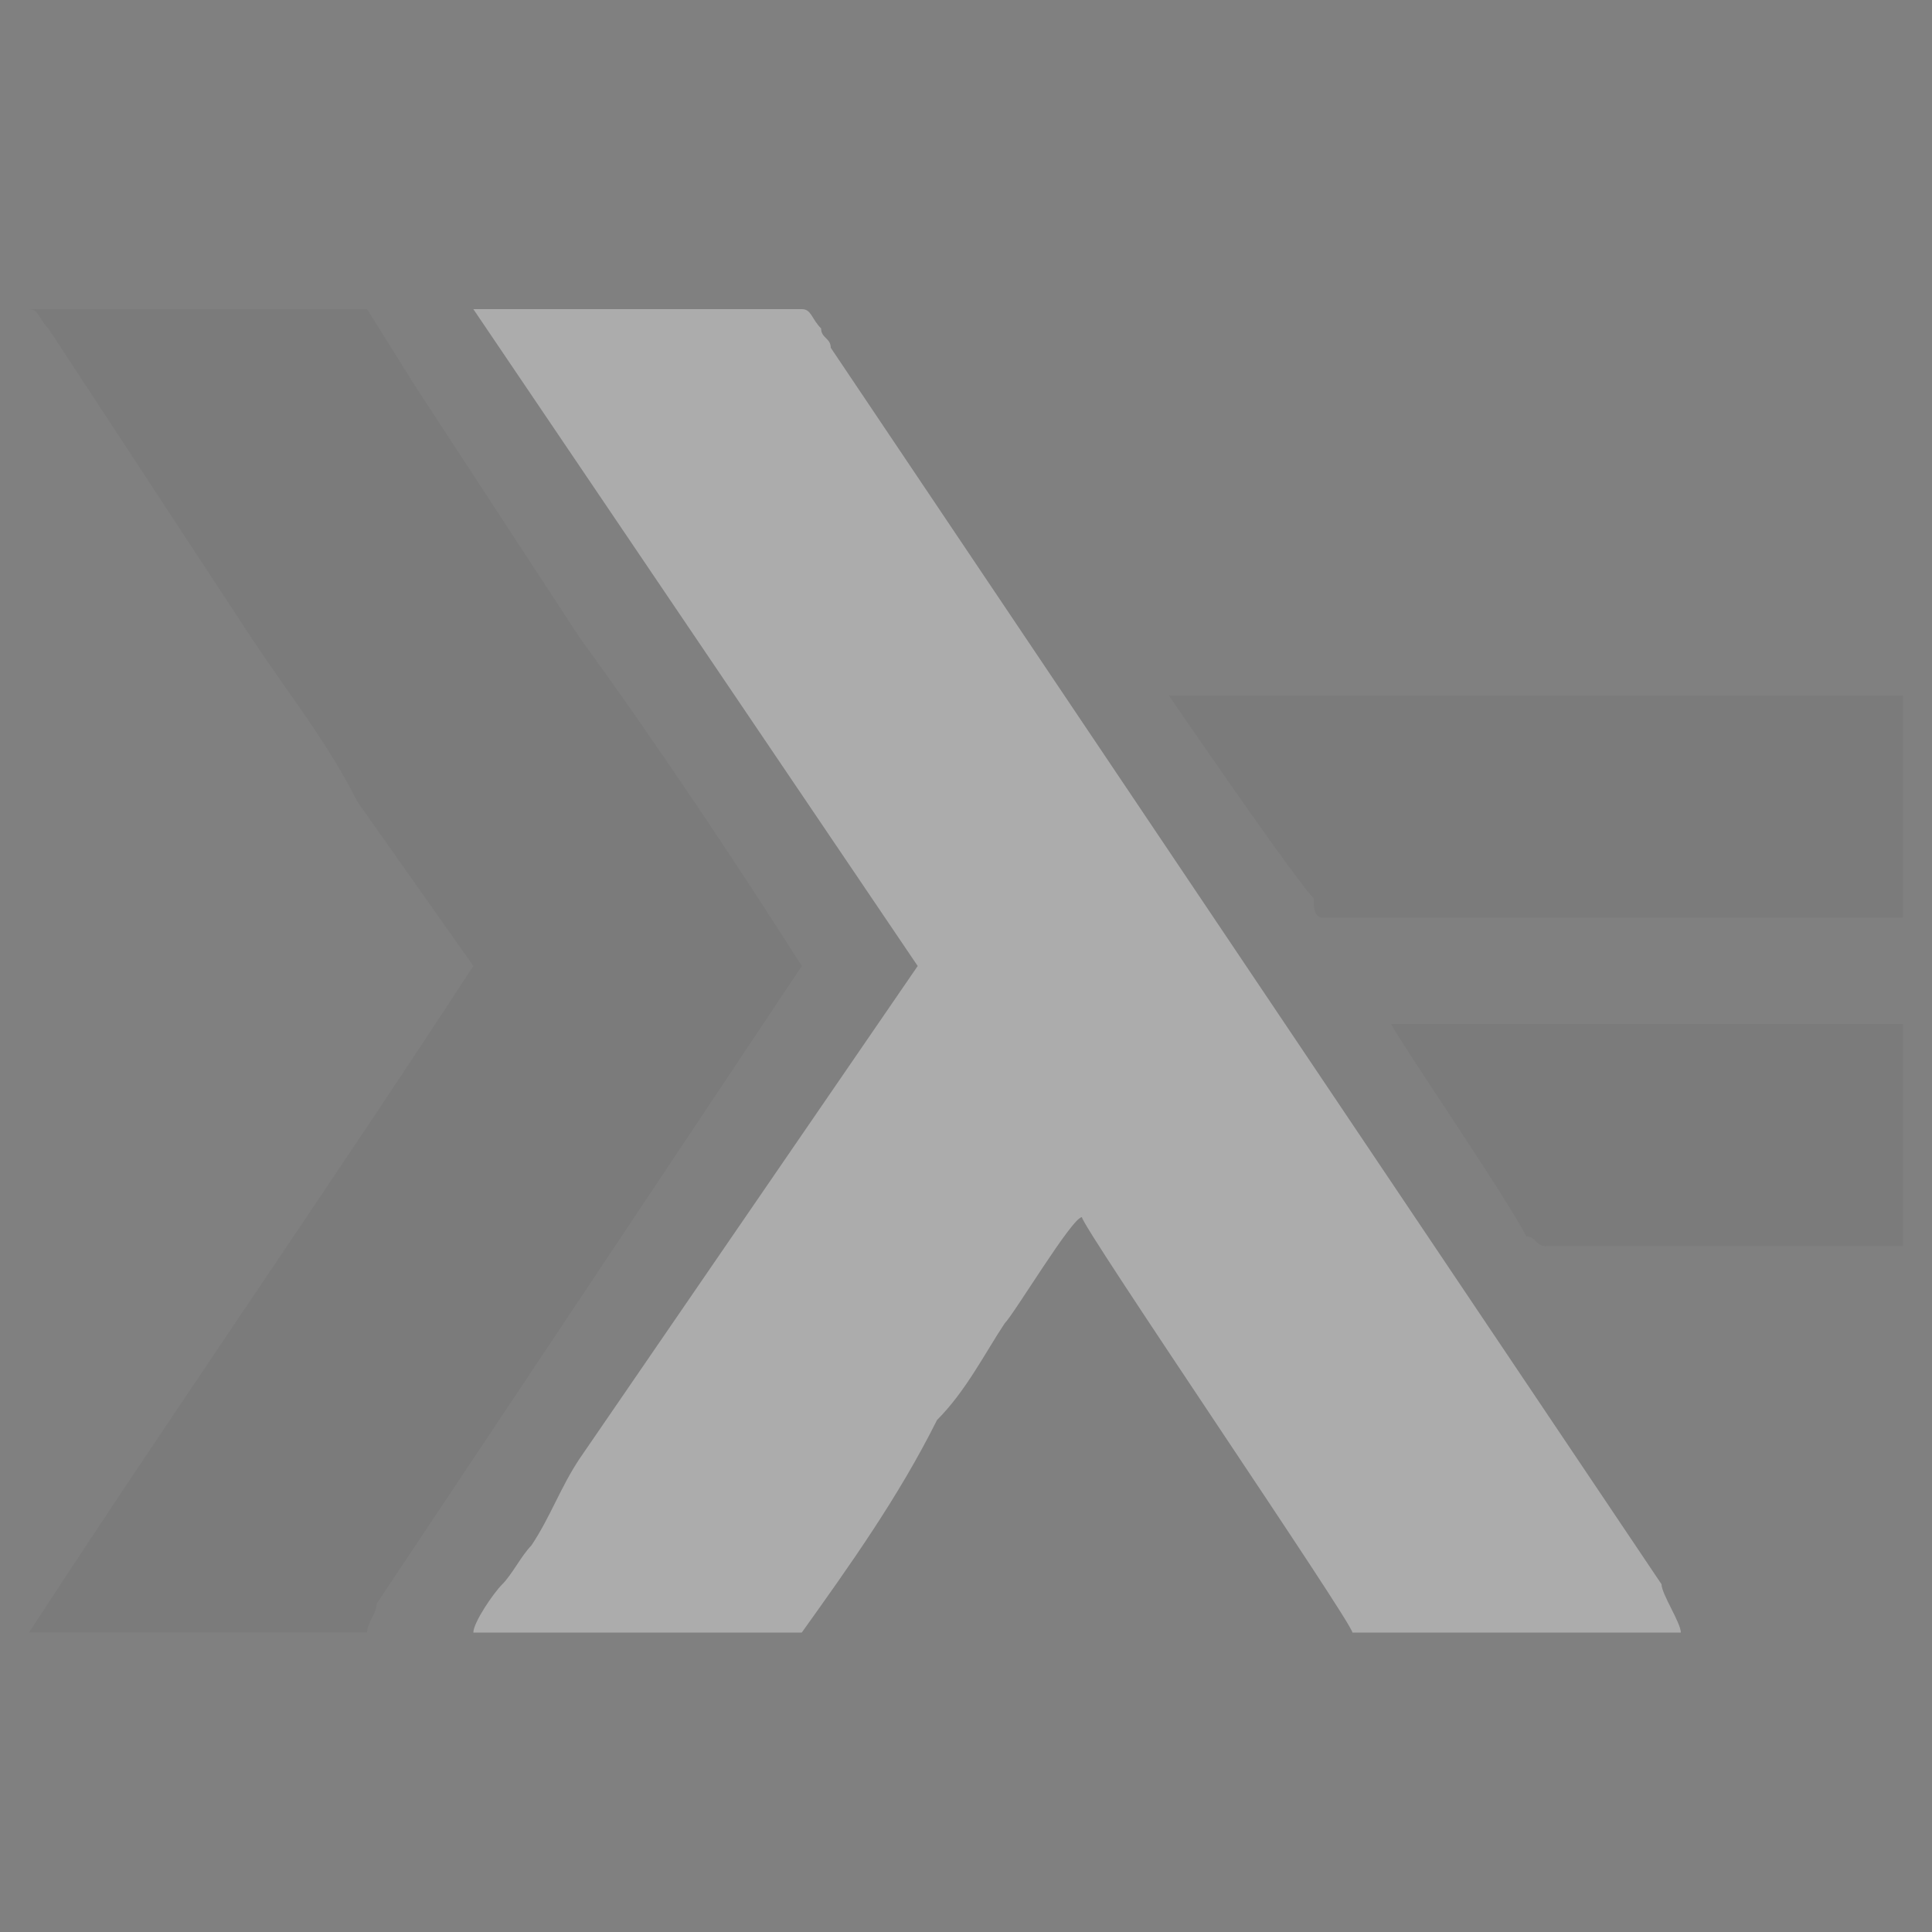 <?xml version="1.0" encoding="UTF-8"?>
<!DOCTYPE svg PUBLIC "-//W3C//DTD SVG 1.1//EN" "http://www.w3.org/Graphics/SVG/1.1/DTD/svg11.dtd">
<!-- Creator: CorelDRAW X7 -->
<svg xmlns="http://www.w3.org/2000/svg" xml:space="preserve" width="200px" height="200px" version="1.1" style="shape-rendering:geometricPrecision; text-rendering:geometricPrecision; image-rendering:optimizeQuality; fill-rule:evenodd; clip-rule:evenodd"
viewBox="0 0 200 200"
 xmlns:xlink="http://www.w3.org/1999/xlink">
 <rect x="0" y="0" width="200" height="200" fill="#808080" stroke="none"/>
 <defs>
  <style type="text/css">
   <![CDATA[
    .fil0 {fill:none}
    .fil18 {fill:#27324B}
    .fil11 {fill:#2875C3}
    .fil6 {fill:#2FB9DA}
    .fil7 {fill:#378AB8}
    .fil13 {fill:#BF1A03}
    .fil8 {fill:#DD4C39}
    .fil10 {fill:#EC948D}
    .fil3 {fill:#ED710B}
    .fil1 {fill:#F18803}
    .fil12 {fill:#FDFEFC}
    .fil9 {fill:#FDFEFE}
    .fil14 {fill:#FFFDFD}
    .fil2 {fill:#FFFFFE}
    .fil5 {fill:#7B7B7B}
    .fil4 {fill:#ACACAC}
    .fil16 {fill:url(#id0)}
    .fil17 {fill:url(#id1)}
    .fil15 {fill:url(#id2)}
   ]]>
  </style>
  <linearGradient id="id0" gradientUnits="userSpaceOnUse" x1="676.621" y1="335.834" x2="737.312" y2="274.496">
   <stop offset="0" style="stop-opacity:1; stop-color:#0095D5"/>
   <stop offset="0.369" style="stop-opacity:1; stop-color:#4082DC"/>
   <stop offset="1" style="stop-opacity:1; stop-color:#806EE3"/>
  </linearGradient>
  <linearGradient id="id1" gradientUnits="userSpaceOnUse" x1="677.823" y1="327.261" x2="736.201" y2="226.149">
   <stop offset="0" style="stop-opacity:1; stop-color:#C657BC"/>
   <stop offset="0.361" style="stop-opacity:1; stop-color:#DF7063"/>
   <stop offset="1" style="stop-opacity:1; stop-color:#F88909"/>
  </linearGradient>
  <linearGradient id="id2" gradientUnits="userSpaceOnUse" x1="657.389" y1="270.378" x2="699.184" y2="228.713">
   <stop offset="0" style="stop-opacity:1; stop-color:#0095D5"/>
   <stop offset="1" style="stop-opacity:1; stop-color:#806EE3"/>
  </linearGradient>
 </defs>
 <g id="Capa_x0020_1">
  <rect class="fil0" width="200" height="200"/>
  <g id="_348274720">
   <path class="fil1" d="M258 -50c10,-5 16,-26 20,-29 14,-11 19,21 27,20 3,0 7,-12 10,-18 4,-9 14,-3 18,2 3,4 7,14 9,19l5 9c2,2 24,15 30,2 3,-7 1,-17 7,-21 8,-5 17,0 17,0 4,1 8,-2 19,3 5,2 5,4 7,8l0 -2 1 4 29 0c0,0 0,2 0,2 0,2 0,1 1,2l0 -56c0,-9 -5,-17 -13,-22 -4,-2 -6,-3 -9,-3l-10 0 -135 0 -8 0c-9,0 -17,2 -23,14 -2,2 -2,5 -2,8l0 12c0,16 0,31 0,46z"/>
   <path class="fil2" d="M258 -50l0 53c3,-5 8,-11 10,-16 3,-11 8,-5 12,-2 7,5 24,7 32,8 -2,3 -3,4 -5,10 -2,5 -3,8 -5,11 -4,6 -1,7 -3,14 -2,4 -3,9 -4,14l7 0c1,-7 1,-11 4,-16 1,-3 3,-4 4,-6 1,-3 2,-5 3,-8 2,-5 12,-24 19,-22 3,0 9,7 11,9 5,7 6,17 8,23 1,3 9,12 10,22l6 0c0,-3 -3,-9 -4,-13 -2,-6 -1,-12 -3,-15 -6,-8 -7,-20 -7,-30 8,-2 16,1 26,-2 20,-5 21,-26 25,-29 2,-2 6,-2 10,-3 8,-3 4,-2 11,-1l2 -6c-2,-4 -2,-6 -7,-8 -11,-5 -15,-2 -19,-3 0,0 -9,-5 -17,0 -6,4 -4,14 -7,21 -6,13 -28,0 -30,-2l-5 -9c-2,-5 -6,-15 -9,-19 -4,-5 -14,-11 -18,-2 -3,6 -7,18 -10,18 -8,1 -13,-31 -27,-20 -4,3 -10,24 -20,29z"/>
   <path class="fil3" d="M427 -55l-2 6c-7,-1 -3,-2 -11,1 -4,1 -8,1 -10,3 -4,3 -5,24 -25,29 -10,3 -18,0 -26,2 0,10 1,22 7,30 2,3 1,9 3,15 1,4 4,10 4,13l10 -3c9,-2 25,-2 35,-2 10,0 15,2 22,3 6,2 2,2 11,2 4,0 8,0 13,0l0 -93c-1,-1 -1,0 -1,-2 0,0 0,-2 0,-2l-29 0 -1 -4 0 2z"/>
   <path class="fil3" d="M258 38c0,1 3,2 12,4 3,0 5,0 8,1 5,1 3,1 8,0 6,-1 7,0 9,-1 1,-5 2,-10 4,-14 2,-7 -1,-8 3,-14 2,-3 3,-6 5,-11 2,-6 3,-7 5,-10 -8,-1 -25,-3 -32,-8 -4,-3 -9,-9 -12,2 -2,5 -7,11 -10,16l0 35z"/>
   <path class="fil3" d="M302 42c3,-1 9,-2 14,-1 7,1 3,3 13,3 11,0 21,0 32,0 -1,-10 -9,-19 -10,-22 -2,-6 -3,-16 -8,-23 -2,-2 -8,-9 -11,-9 -7,-2 -17,17 -19,22 -1,3 -2,5 -3,8 -1,2 -3,3 -4,6 -3,5 -3,9 -4,16z"/>
  </g>
  <g id="_348273760">
   <path class="fil4" d="M95 100l-35 51c-2,3 -3,6 -5,9 -1,1 -2,3 -3,4 -1,1 -3,4 -3,5l34 0c5,-7 10,-14 14,-22 3,-3 5,-7 7,-10 1,-1 7,-11 8,-11 0,1 28,42 28,43l34 0c0,-1 -2,-4 -2,-5l-86 -128c0,-1 -1,-1 -1,-2 -1,-1 -1,-2 -2,-2l-34 0c0,0 46,68 46,68z"/>
   <path class="fil5" d="M3 169l35 0c0,-1 1,-2 1,-3l44 -66c-7,-11 -15,-23 -23,-34l-17 -26c0,0 -5,-8 -5,-8l-35 0c1,0 1,1 2,2l21 32c4,6 8,11 11,17l12 17c-15,23 -31,46 -46,69z"/>
   <path class="fil5" d="M137 95l60 0 0 -23 -76 0c0,0 13,19 15,21 0,1 0,2 1,2z"/>
   <path class="fil5" d="M160 129l37 0 0 -23 -53 0c1,2 12,18 14,22 1,0 1,1 2,1z"/>
  </g>
  <g id="_348274168">
   <path class="fil6" d="M684 -15c0,0 -2,2 -3,3 -9,9 -18,18 -28,28 0,0 0,1 0,2l0 30 6 -6c0,0 1,-1 1,-1l13 -13c1,-1 2,-2 3,-3 0,0 0,0 0,0 0,0 0,0 0,0l2 -2c0,0 0,0 1,0 0,0 0,0 0,0 0,0 0,0 0,0l2 -2c0,0 0,-1 0,-1 1,0 2,-1 2,-2l1 0c0,-1 0,-1 0,-1 2,-1 4,-4 6,-5 0,0 1,-1 2,-2l3 -3c1,0 1,-1 2,-2l4 -3c0,-1 0,-1 1,-1l2 -2c0,-1 0,-1 1,-1l0 -1c0,0 0,0 0,0 1,0 2,-1 2,-2 1,0 1,0 1,0l7 -7c0,0 0,-1 0,-1 1,0 2,-1 3,-2 0,-1 -1,-1 -1,-1 0,0 0,-1 0,-1l-1 0c-1,-1 -1,-1 -2,-2l-24 -24c-1,0 -2,-1 -2,-2l-4 -3c0,0 -1,-1 -2,-2 -1,-1 -4,-4 -5,-5 0,0 0,0 -1,-1l-2 -2c0,0 0,0 0,0l-3 -2c-1,-1 -1,-2 -2,-3 -1,0 -1,0 -1,0l-4 -4c0,-1 -1,-1 -1,-1 -1,-1 -1,-2 -2,-2 -1,-1 -1,-2 -2,-2 0,0 0,-1 -1,-1 0,0 0,0 0,0l-4 -4c0,0 -1,-1 -1,-1l0 29c0,2 0,2 0,3 0,0 1,0 1,1l10 10c0,0 0,0 0,0l8 7c0,0 0,1 0,1l3 2c0,0 0,1 0,1l5 4c0,1 0,1 0,1l3 3c1,0 1,1 1,1z"/>
   <path class="fil7" d="M585 -15c1,1 3,2 4,3l5 5c0,0 0,0 0,0l0 0c0,1 0,1 0,1 0,0 0,0 1,0l0 1c0,0 1,0 1,1l1 1c0,0 0,0 1,0l3 4c0,0 0,0 0,0l2 2c0,0 1,0 1,0 0,1 1,1 1,1l10 10c0,0 0,0 0,1l1 1c0,0 0,0 0,0l0 0c0,0 1,0 1,0l3 4c0,0 0,0 0,0l1 1c0,0 0,0 0,0 0,0 0,0 0,0l3 3c0,0 0,0 0,0 0,0 0,0 0,0l4 3c0,0 0,0 0,0l5 5c0,0 0,0 0,0l4 5c1,0 1,0 1,0l4 5c1,0 1,0 1,0l3 4c1,0 1,0 1,0 0,1 1,2 1,2 0,-1 0,-31 0,-32l0 0c0,0 -1,-1 -1,-1l-4 -4c0,-1 -1,-1 -1,-1l-3 -3c0,0 0,0 0,0l-1 -1c0,0 0,0 0,0l-8 -8c0,0 0,0 0,-1 -1,-1 -4,-3 -5,-4 0,0 0,-1 -1,-1l-1 -1c-1,-1 -3,-3 -4,-4l0 0c0,0 0,-1 -1,-1 0,0 -1,-1 -1,-1 0,-1 28,-29 31,-31 0,0 0,0 0,-1l0 -8c0,-7 0,-15 0,-23 0,0 -3,3 -4,4l-11 12c-2,1 -47,46 -48,47z"/>
   <path class="fil7" d="M626 -15c0,0 2,2 3,3l19 19c0,0 0,0 0,0l0 -45 0 1c0,0 0,0 0,0 -1,0 0,0 -1,0l0 0c0,1 0,0 0,1 0,0 0,0 0,0l-11 10c0,0 0,0 0,1l-6 6c0,0 0,0 0,0l-3 3c0,0 0,0 0,0l-1 1c0,0 0,0 0,0z"/>
  </g>
  <g id="_348272128">
   <polygon class="fil8" points="597,194 731,194 731,59 597,59 "/>
   <path class="fil9" d="M620 182l13 0 0 -14 10 0 8 14 15 0c-2,-3 -10,-15 -11,-17 5,-3 8,-5 9,-13 1,-7 -1,-13 -5,-17 -5,-3 -10,-4 -17,-4 -7,0 -15,-1 -22,0l0 51z"/>
   <path class="fil9" d="M714 182l0 -11 -28 0c0,-1 0,-8 0,-10l24 0c1,0 1,0 1,-2l0 -8 -25 0 0 -10 27 0 0 -10 -40 0 0 51 41 0z"/>
   <path class="fil8" d="M633 157c8,0 18,2 18,-8 1,-9 -10,-8 -18,-8l0 16z"/>
   <path class="fil10" d="M714 182c0,0 0,0 0,-2l0 -9c-2,0 -24,0 -28,0l0 -9c3,0 23,0 24,-1l-24 0c0,2 0,9 0,10l28 0 0 11z"/>
  </g>
  <g id="_348272488">
   <polygon class="fil11" points="405,344 518,344 518,230 405,230 "/>
   <path class="fil12" d="M476 322l0 12c7,3 21,3 27,0 10,-5 9,-18 5,-23 -5,-7 -17,-9 -19,-13 -2,-3 0,-8 7,-8 7,-1 11,3 13,3l0 -11c-9,-4 -31,-4 -33,12 -1,5 1,10 4,13 6,6 18,7 19,14 0,7 -11,7 -18,4 -2,-1 -3,-3 -5,-3z"/>
   <polygon class="fil12" points="433,290 448,290 448,336 460,336 460,290 474,290 474,280 433,280 "/>
  </g>
  <g id="_348271000">
   <path class="fil13" d="M563 296c-2,1 -1,0 -5,1 -21,3 -18,0 -18,14 0,4 0,8 0,12l22 -3c9,-1 36,-5 41,-10 2,-2 1,-21 1,-25 -4,4 -11,6 -19,8 -5,1 -17,4 -22,3z"/>
   <path class="fil13" d="M541 260c9,-2 21,-3 31,-4 12,-2 19,-4 29,-7 4,-3 3,-5 3,-12 0,-5 0,-10 0,-15 -7,8 -30,9 -40,11 -27,5 -24,-2 -24,15 0,2 0,10 1,12z"/>
   <path class="fil13" d="M564 264c-1,1 0,0 -1,1l-11 1c-4,1 -9,1 -12,2l0 18c0,1 0,3 0,4l1 2c9,-2 21,-3 31,-5 11,-1 19,-3 28,-7 5,-2 4,-4 4,-11 0,-5 0,-10 0,-15 -3,2 -4,3 -8,4 -3,2 -7,2 -10,3 -5,1 -17,4 -22,3z"/>
   <path class="fil14" d="M541 292c2,3 17,3 22,4 5,1 17,-2 22,-3 8,-2 15,-4 19,-8 0,-3 -2,-3 -4,-5 -9,4 -17,6 -28,7 -10,2 -22,3 -31,5z"/>
   <path class="fil14" d="M541 260c3,3 18,3 23,4 5,1 17,-2 22,-3 3,-1 7,-1 10,-3 4,-1 5,-2 8,-4 0,-3 0,-3 -2,-4l-1 -1c0,0 0,0 0,0 -10,3 -17,5 -29,7 -10,1 -22,2 -31,4z"/>
  </g>
  <g id="_348269824">
   <polygon class="fil15" points="649,280 649,219 707,219 "/>
   <polygon class="fil16" points="649,334 707,276 765,334 "/>
   <polygon class="fil17" points="649,334 649,280 707,219 765,219 "/>
  </g>
  <g id="_348269176">
   <path class="fil18" d="M769 15c-2,1 -5,3 -6,5 -4,4 -7,9 -9,14 -2,7 -2,14 1,21 0,1 1,3 2,4 1,1 2,3 3,4 5,5 11,8 19,8 4,0 9,-2 13,-3l1 -1c-7,0 -12,-3 -18,-7 -2,-2 -4,-3 -5,-5 -6,-10 -7,-23 1,-32 0,0 0,-1 1,-1 0,1 1,2 1,3 6,12 6,12 13,22l6 8c0,1 5,7 5,7 2,4 4,9 5,13 0,2 0,2 1,3 5,6 10,8 17,10 2,1 4,1 7,2 3,1 8,1 11,1 1,0 2,0 2,0l7 0c1,0 1,1 2,0l5 0c2,0 3,0 6,-1 4,0 8,-1 11,-2 7,-2 9,-3 13,-7l3 -3c1,-1 1,-1 2,-1 0,-4 3,-12 4,-15 1,0 1,-1 1,-1 1,-1 1,-1 1,-1 5,-7 10,-14 15,-21 6,-10 12,-26 15,-37l2 -13c0,0 0,0 0,1 -2,2 -2,3 -7,5 -9,4 -18,6 -28,8 -23,3 -47,4 -71,2 -6,0 -10,-1 -16,-1 -12,-2 -25,-4 -35,-9 -2,-1 -4,-2 -5,-4 -1,0 -2,-2 -2,-2 0,2 1,6 1,7 1,2 1,5 2,7l2 9c1,1 1,2 1,3z"/>
   <path class="fil18" d="M918 -35c1,1 4,4 0,8 -6,7 -29,10 -38,12 -4,0 -8,0 -12,1 -4,0 -19,1 -24,1 -16,0 -41,-2 -55,-7 -3,-1 -7,-2 -10,-3 -3,-2 -9,-5 -7,-10 1,-2 3,-3 3,-4l-5 3c-5,2 -11,7 -6,13 5,4 15,7 22,9 23,6 42,6 67,6l8 0c1,-1 5,-1 7,-1l4 0c6,0 22,-3 27,-4 8,-2 16,-4 23,-8 12,-7 0,-15 -4,-16z"/>
   <path class="fil18" d="M812 -34c-3,0 -9,0 -9,-4 0,-4 11,-4 15,-3 1,0 2,0 2,0 1,0 5,-4 -4,-5 -5,-1 -18,0 -18,8 0,7 11,11 17,11 12,0 14,-2 24,-7 9,-4 15,-7 27,-7 11,0 16,6 7,9 -4,1 -13,2 -16,-2 -1,0 -1,-1 -1,-2 -2,0 -3,1 -4,1 -5,2 -3,7 2,8 7,3 18,2 25,0 3,-1 8,-4 8,-8 0,-3 -1,-5 -3,-8 -8,-8 -27,-7 -37,-4 -4,0 -9,2 -12,4 -1,0 -1,1 -2,1l-5 4c-1,0 -2,0 -3,1 0,0 0,0 -1,1 -4,1 -7,2 -12,2z"/>
   <polygon class="fil18" points="918,-35 918,-35 918,-35 "/>
  </g>
 </g>
</svg>

